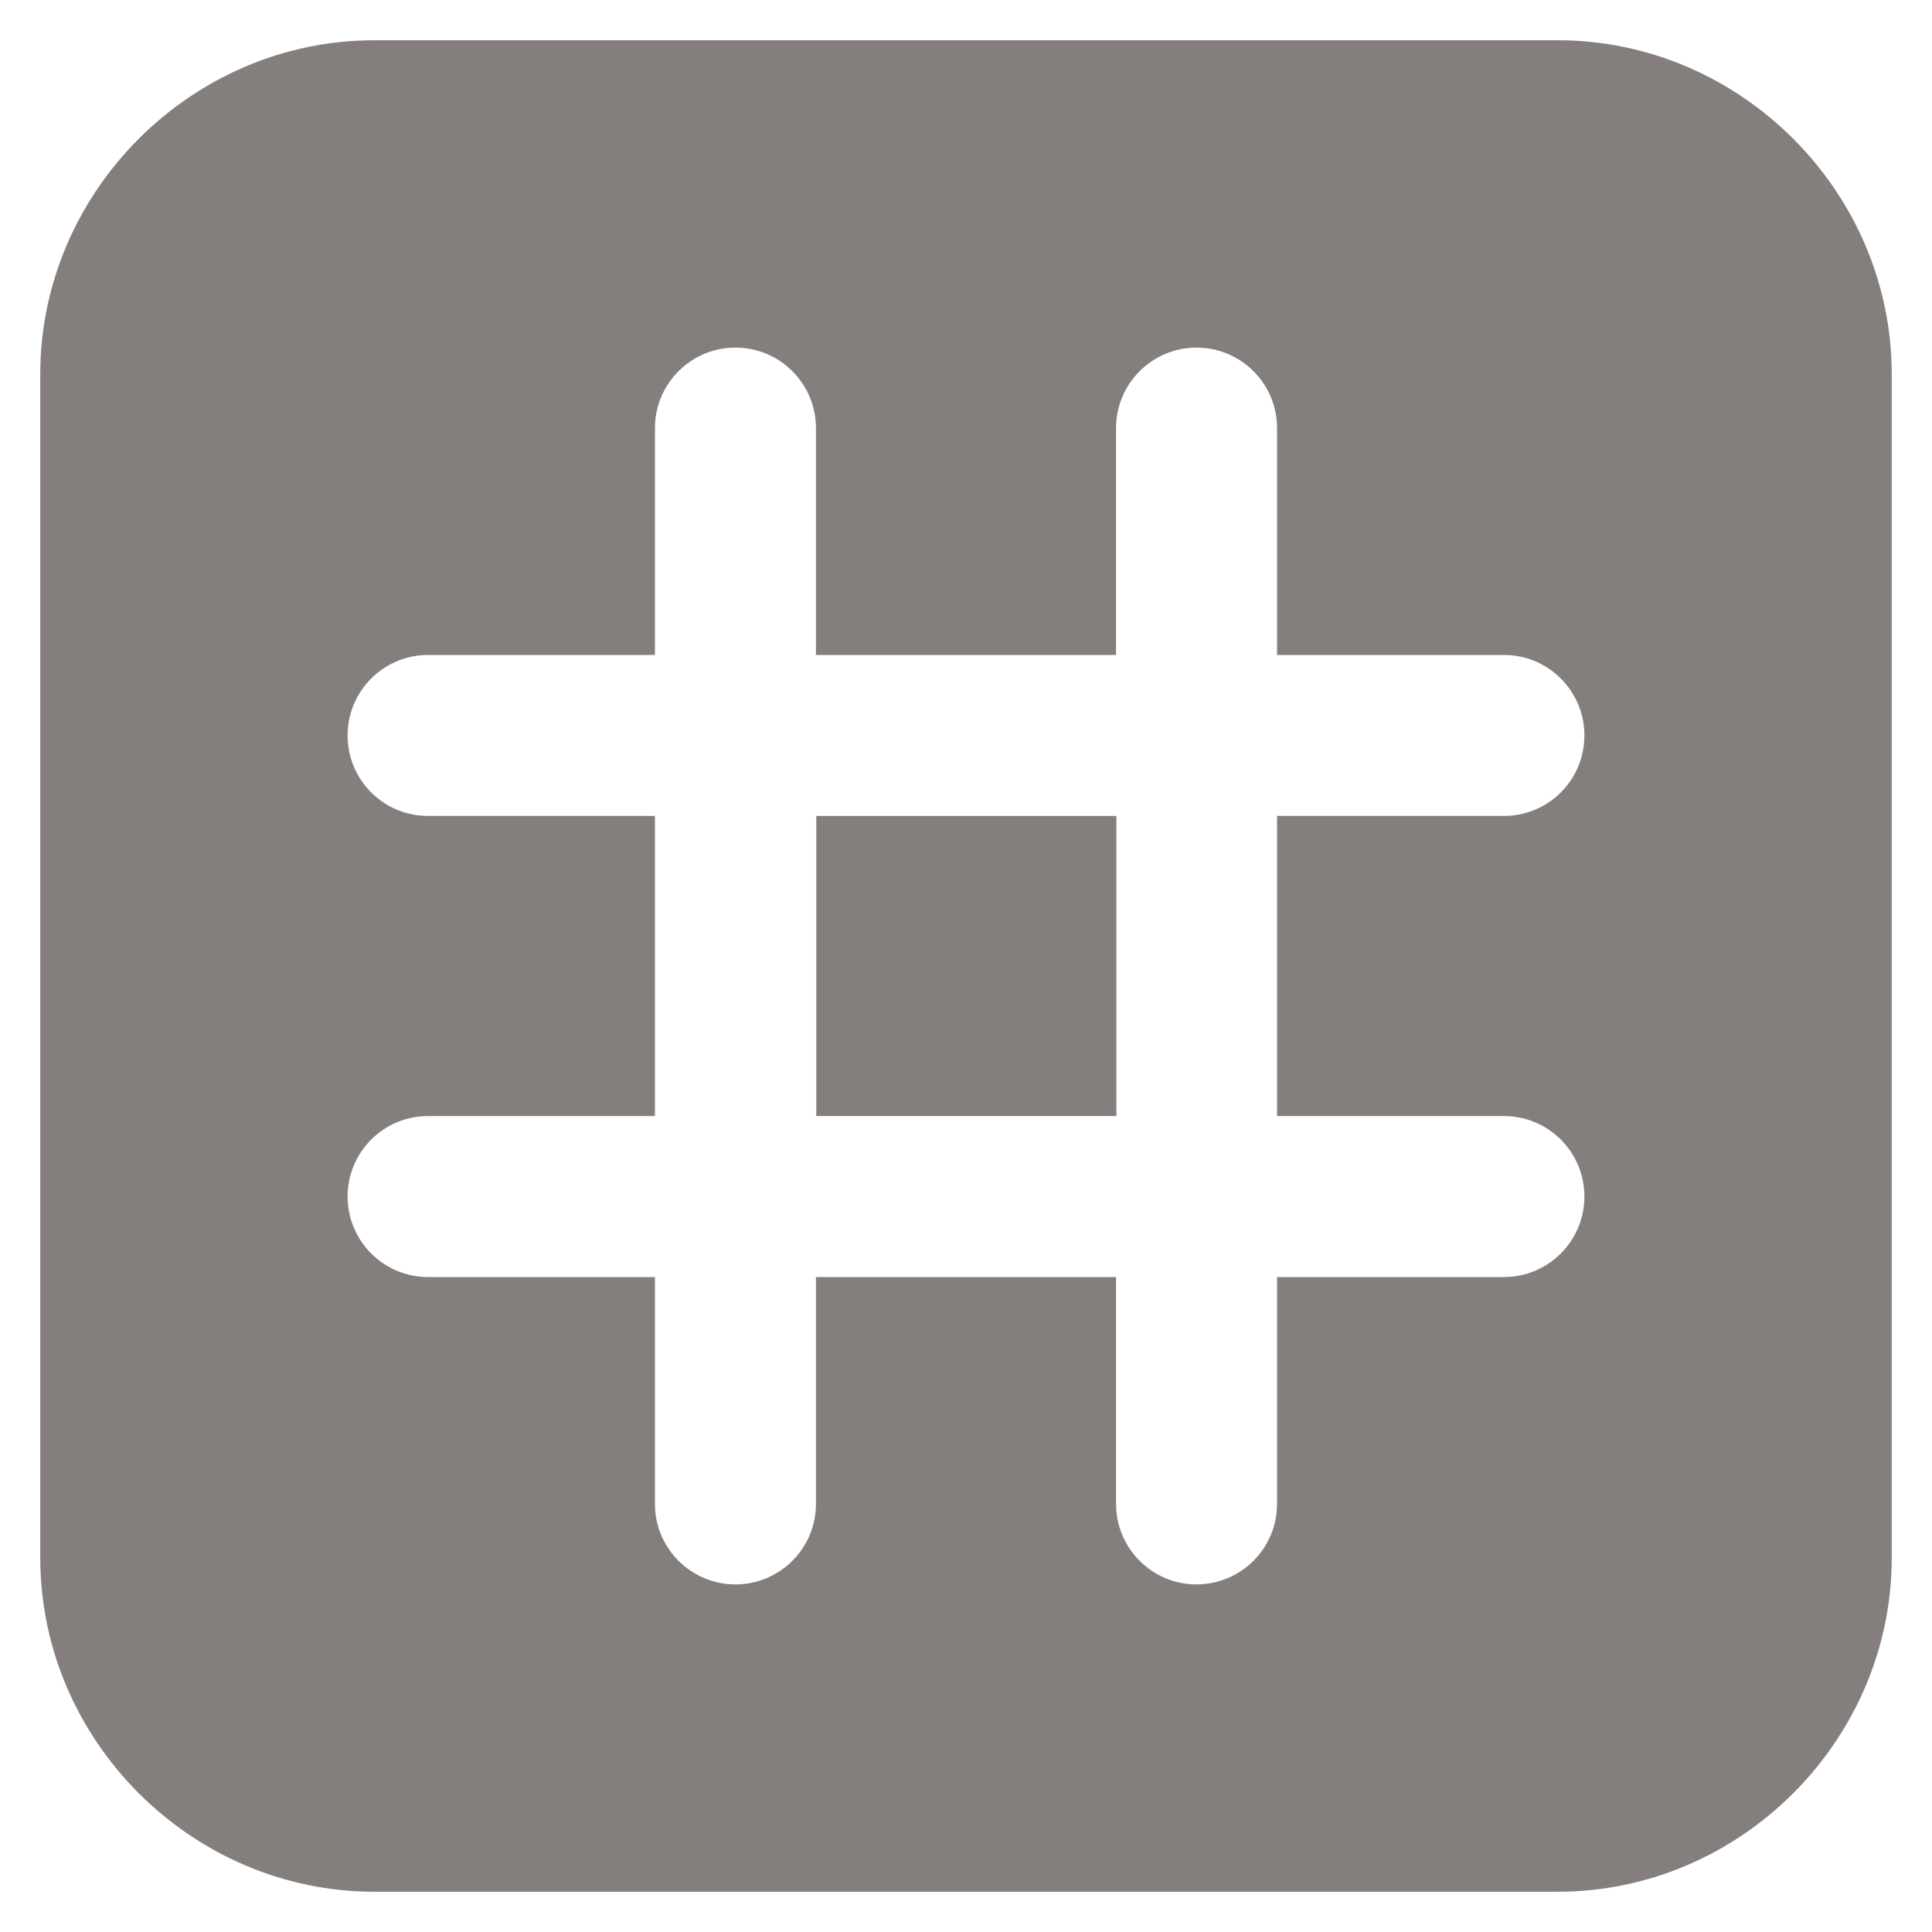 <svg width="12" height="12" viewBox="0 0 12 12" fill="none" xmlns="http://www.w3.org/2000/svg">
<g id="hashtag 1" clip-path="url(#clip0_807_2031)">
<g id="Group">
<path id="Vector" d="M6.934 6.932V5.068H5.07V6.932H6.934Z" fill="#847F7D"/>
<path id="Vector_2" fill-rule="evenodd" clip-rule="evenodd" d="M2.325 0.25C1.19 0.25 0.25 1.19 0.25 2.325V9.675C0.25 10.81 1.19 11.75 2.325 11.75H9.675C10.81 11.75 11.75 10.81 11.75 9.675V2.325C11.75 1.19 10.81 0.25 9.675 0.25H2.325ZM2.159 7.432C2.159 7.155 2.383 6.932 2.659 6.932H4.068V5.068H2.659C2.383 5.068 2.159 4.845 2.159 4.568C2.159 4.292 2.383 4.068 2.659 4.068H4.068V2.659C4.068 2.383 4.292 2.159 4.568 2.159C4.844 2.159 5.068 2.383 5.068 2.659V4.068H6.932V2.659C6.932 2.383 7.156 2.159 7.432 2.159C7.708 2.159 7.932 2.383 7.932 2.659V4.068H9.341C9.617 4.068 9.841 4.292 9.841 4.568C9.841 4.845 9.617 5.068 9.341 5.068H7.932V6.932H9.341C9.617 6.932 9.841 7.155 9.841 7.432C9.841 7.708 9.617 7.932 9.341 7.932H7.932V9.341C7.932 9.617 7.708 9.841 7.432 9.841C7.156 9.841 6.932 9.617 6.932 9.341V7.932H5.068V9.341C5.068 9.617 4.844 9.841 4.568 9.841C4.292 9.841 4.068 9.617 4.068 9.341V7.932H2.659C2.383 7.932 2.159 7.708 2.159 7.432Z" fill="#847F7D"/>
</g>
</g>
<defs>
<clipPath id="clip0_807_2031">
<rect width="12" height="12" fill="white"/>
</clipPath>
</defs>
</svg>
